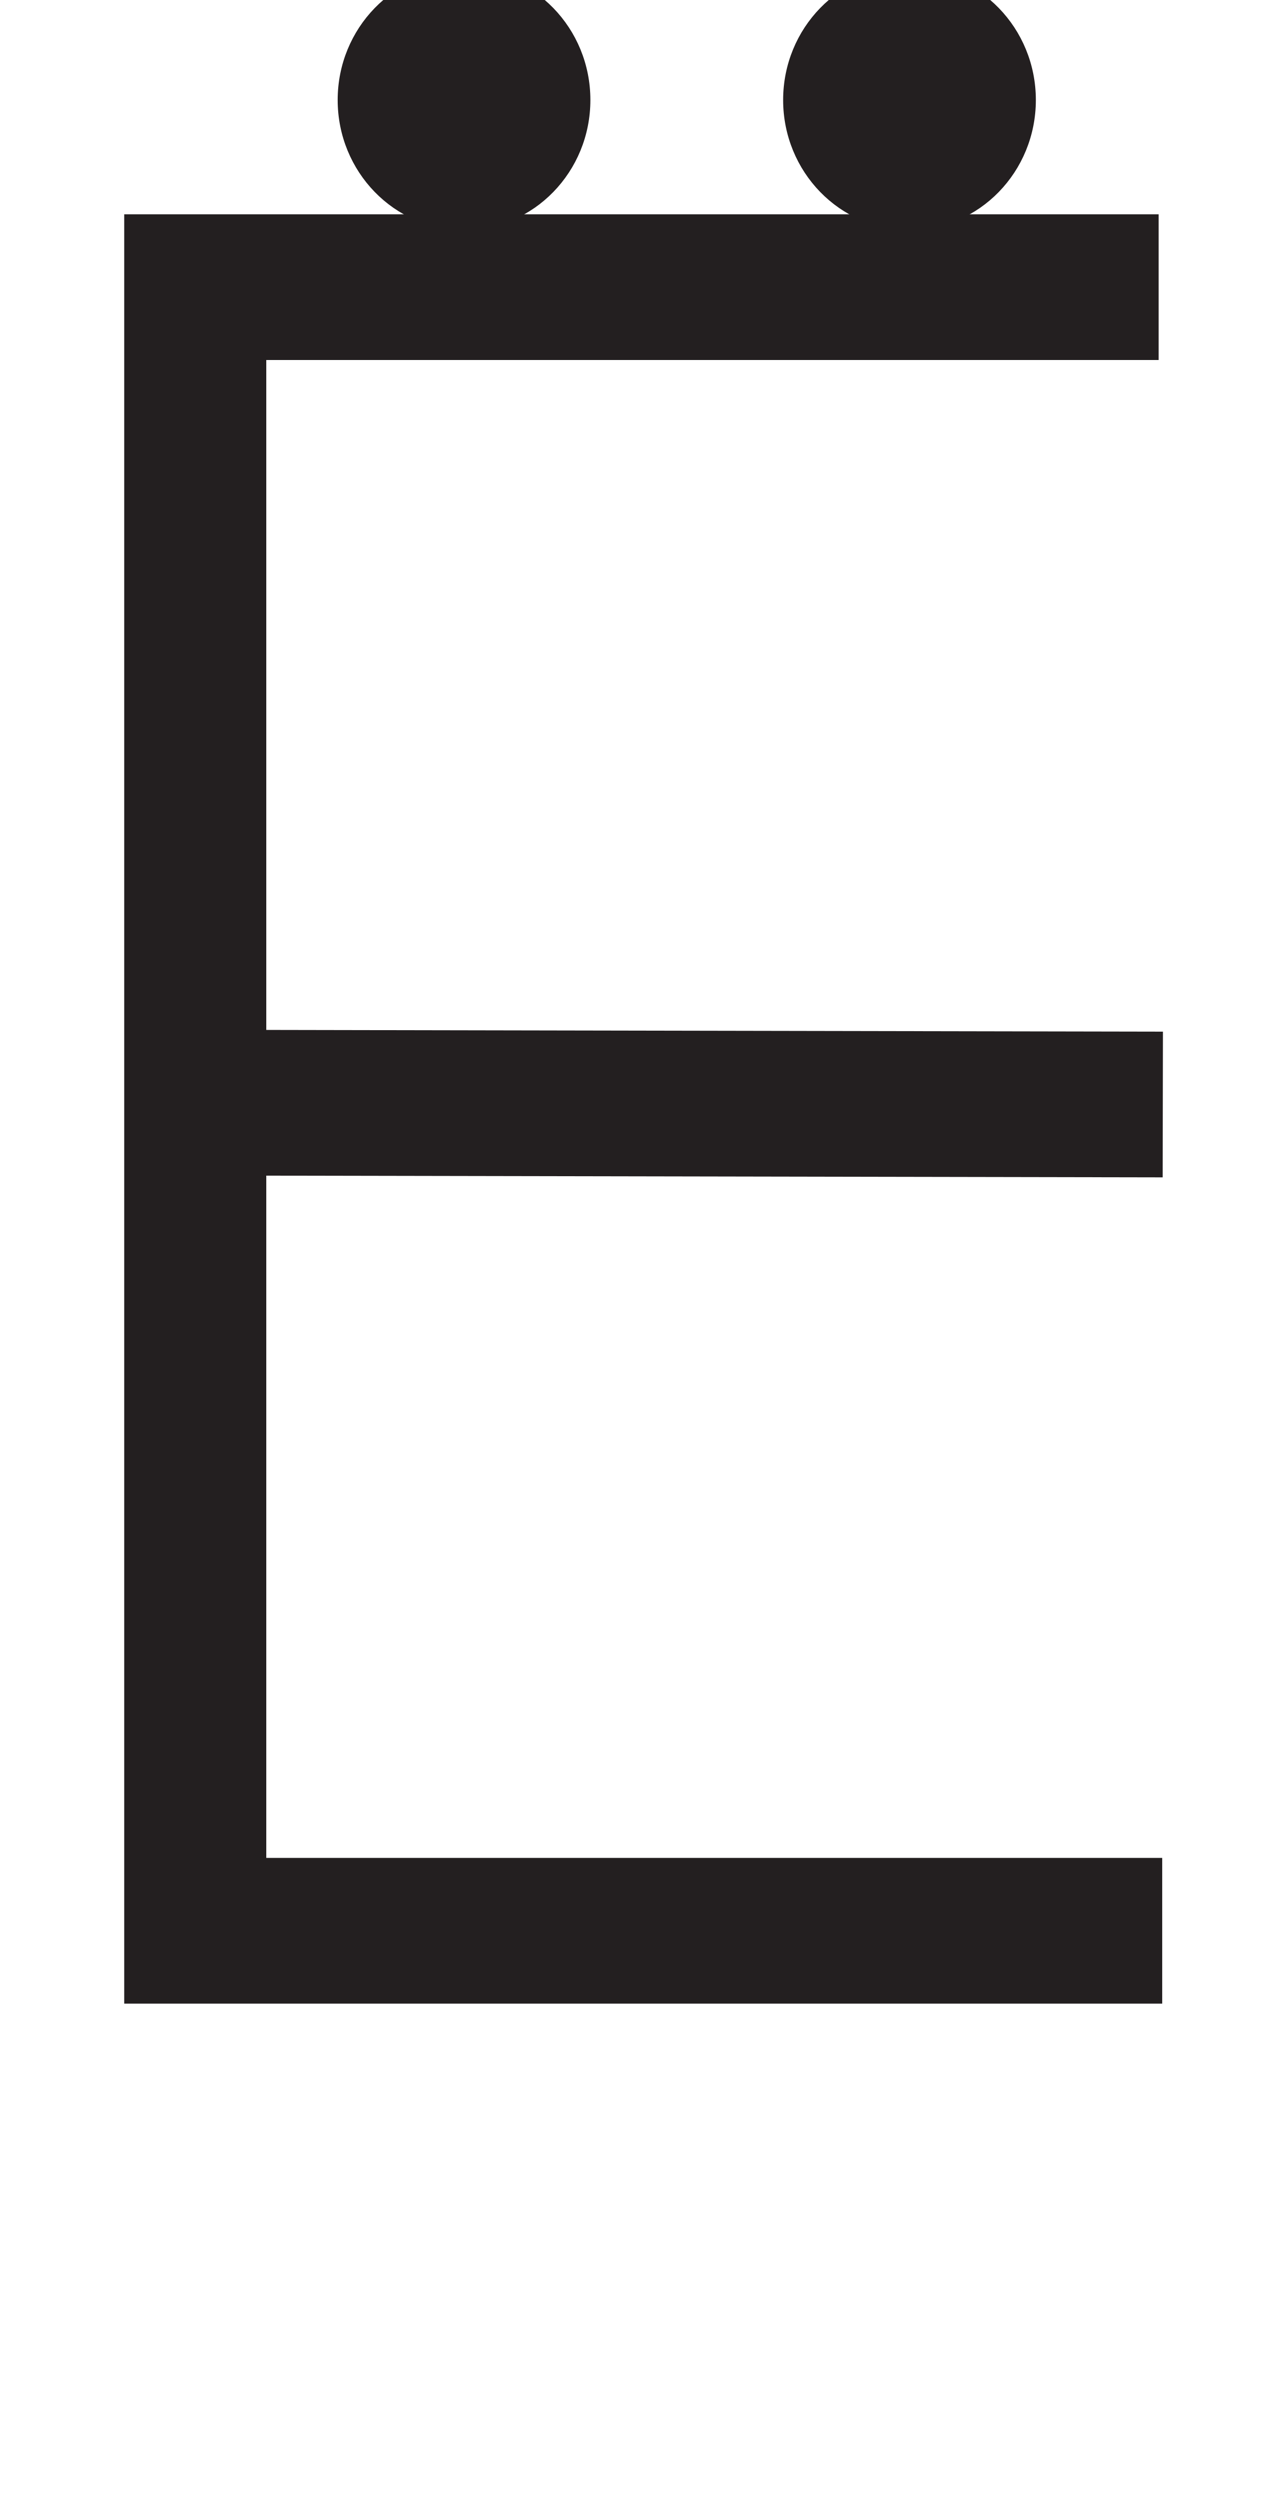 <svg xmlns="http://www.w3.org/2000/svg" viewBox="0 0 18 35"><defs><style>.a{fill:#231f20;}</style></defs><rect class="a" x="8.49" y="8.67" width="2.04" height="13.55" transform="translate(-5.95 24.93) rotate(-89.89)"/><polygon class="a" points="16.28 28.05 1.74 28.05 1.74 3 16.23 3 16.23 5.04 3.73 5.04 3.73 26.01 16.28 26.01 16.28 28.05"/><ellipse class="a" cx="6.5" cy="1.4" rx="1.77" ry="1.82"/><ellipse class="a" cx="12.74" cy="1.4" rx="1.77" ry="1.82"/></svg>